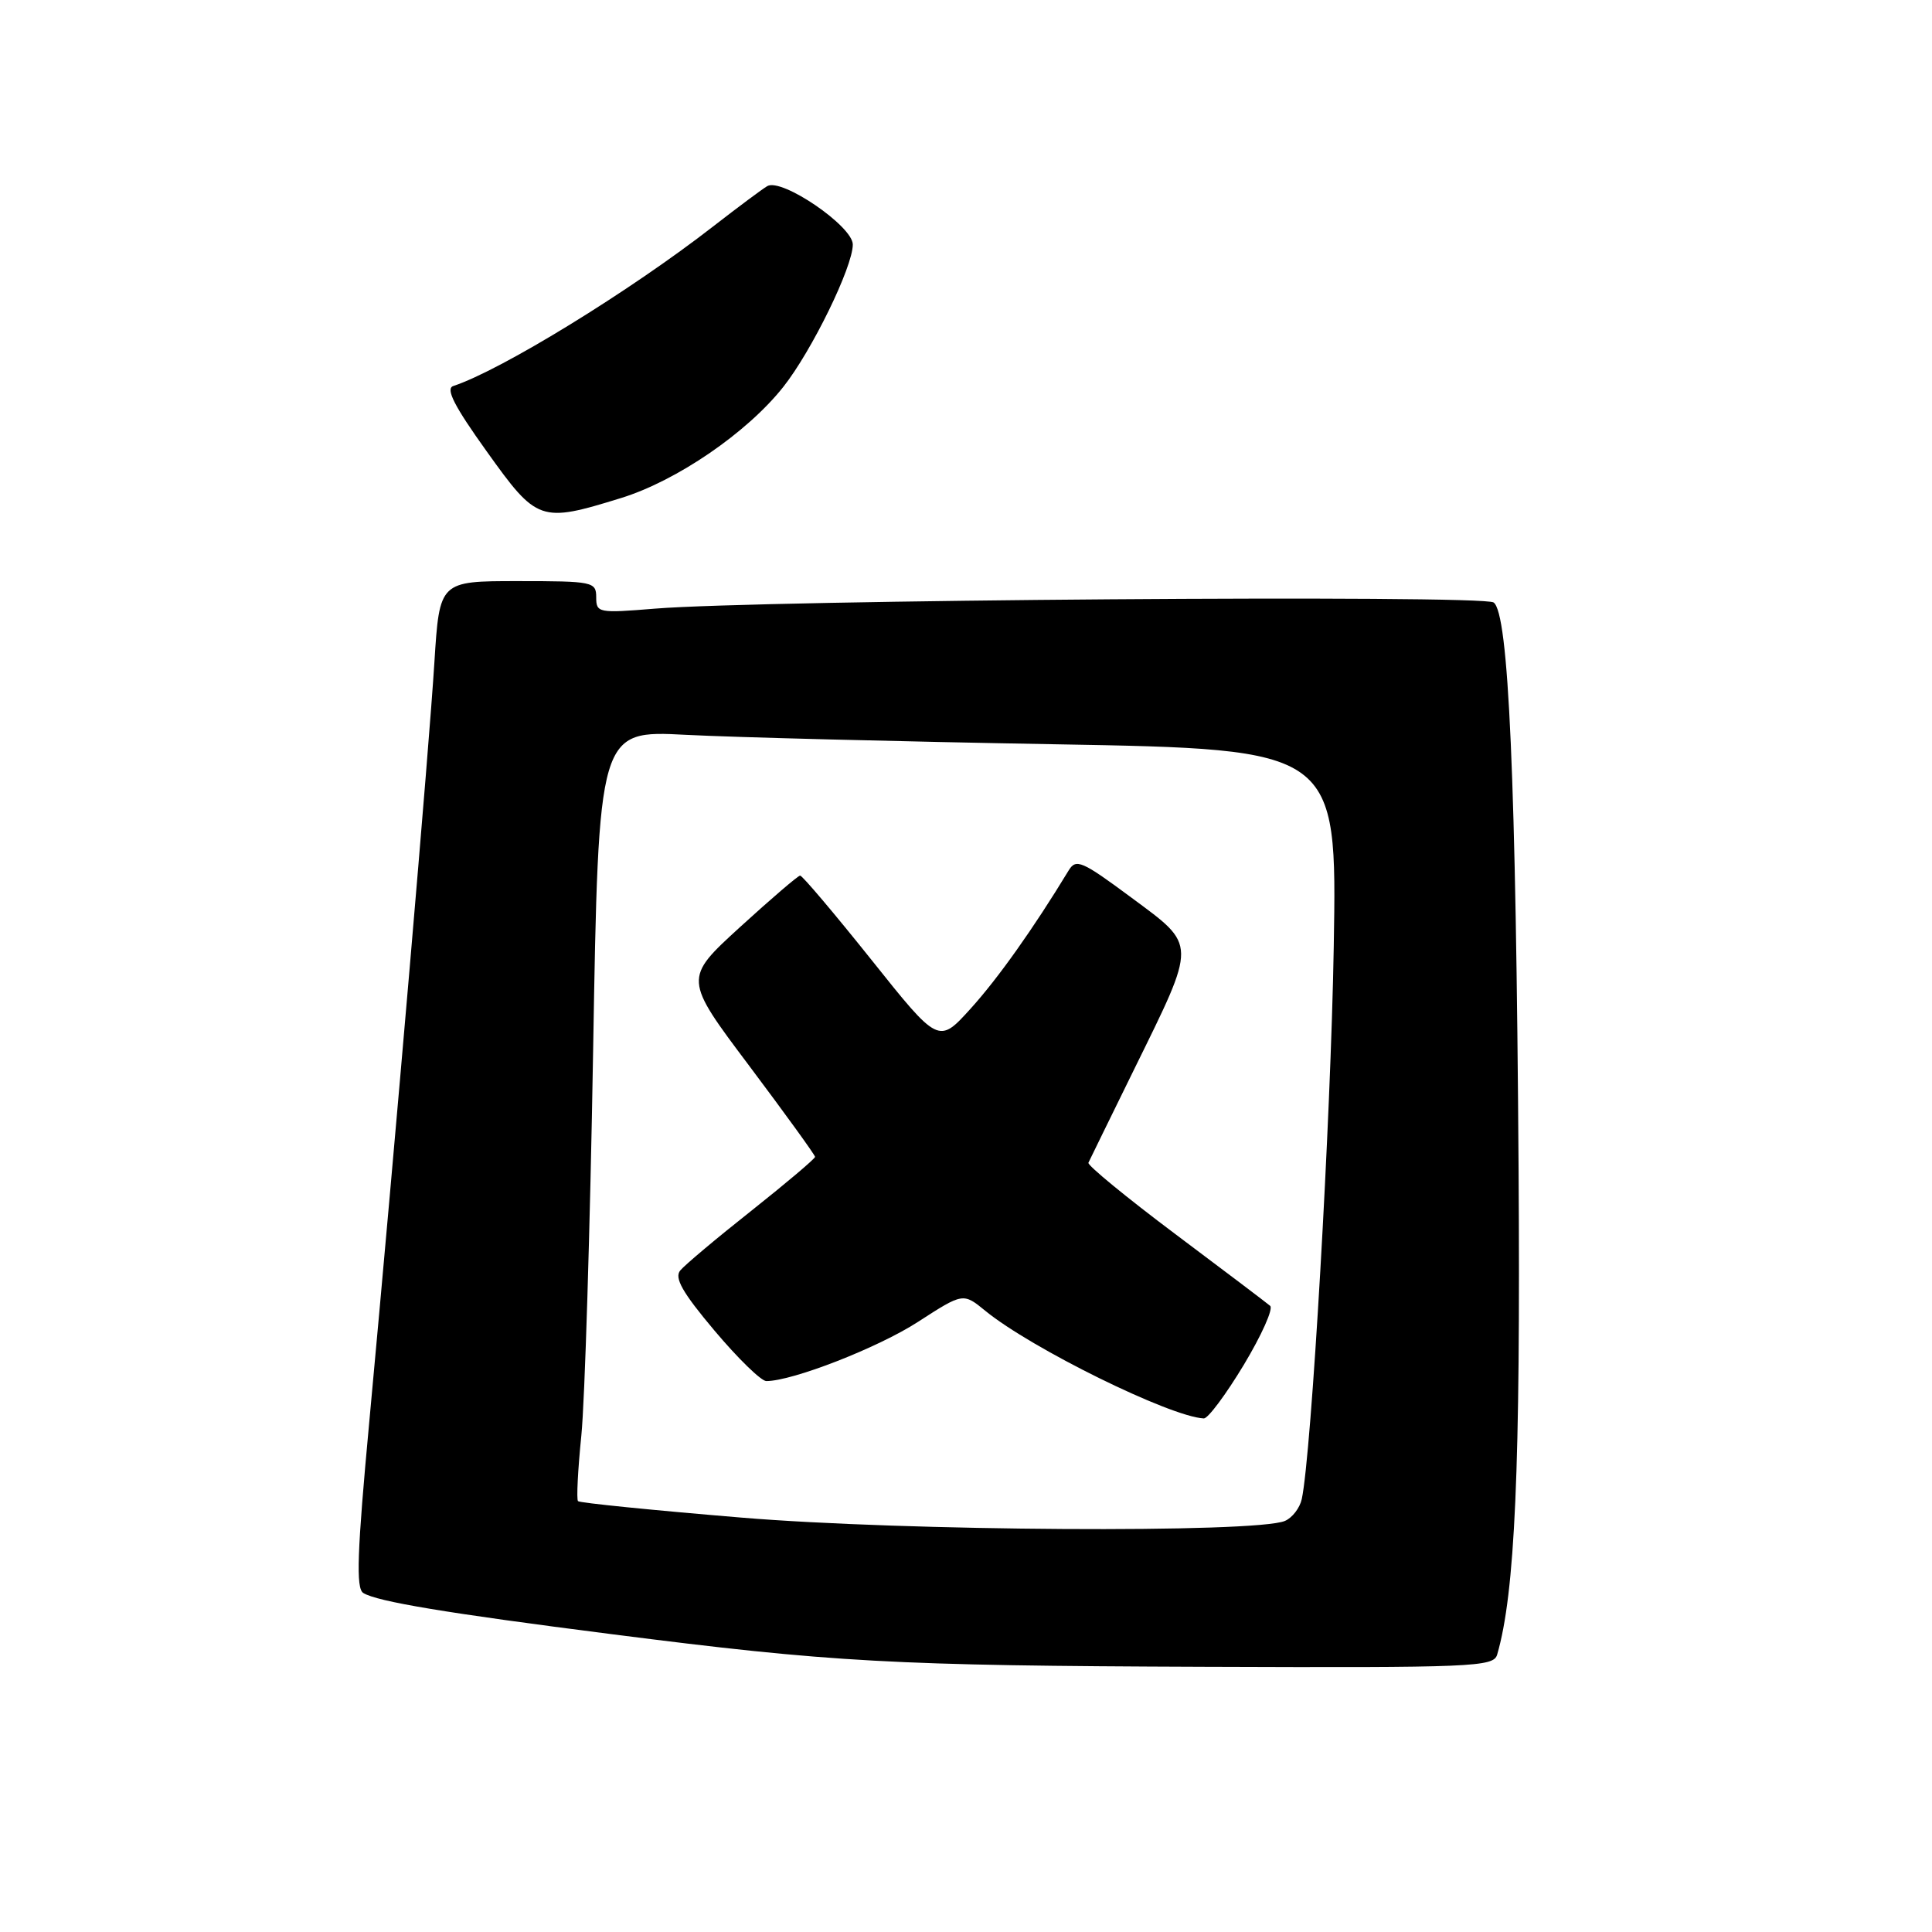 <?xml version="1.0" encoding="UTF-8" standalone="no"?>
<!DOCTYPE svg PUBLIC "-//W3C//DTD SVG 1.1//EN" "http://www.w3.org/Graphics/SVG/1.1/DTD/svg11.dtd" >
<svg xmlns="http://www.w3.org/2000/svg" xmlns:xlink="http://www.w3.org/1999/xlink" version="1.1" viewBox="0 0 256 256">
 <g >
 <path fill="currentColor"
d=" M 198.38 219.25 C 200.75 211.12 201.48 194.57 201.22 154.84 C 200.87 103.09 199.91 81.23 197.91 79.83 C 196.41 78.78 100.95 79.49 86.75 80.65 C 79.30 81.26 79.00 81.21 79.00 79.14 C 79.00 77.09 78.57 77.00 68.62 77.00 C 58.24 77.00 58.24 77.00 57.56 87.75 C 56.86 99.03 52.38 151.16 48.93 188.41 C 47.32 205.73 47.15 210.48 48.14 211.08 C 49.98 212.22 59.19 213.75 81.00 216.53 C 110.34 220.28 118.17 220.71 159.68 220.86 C 195.25 220.99 197.90 220.88 198.38 219.25 Z  M 82.30 65.99 C 89.67 63.71 98.98 57.34 103.78 51.28 C 107.56 46.51 113.00 35.37 113.00 32.40 C 113.00 29.97 103.59 23.55 101.67 24.66 C 101.03 25.03 97.80 27.44 94.50 30.00 C 83.53 38.54 66.41 49.06 60.06 51.15 C 59.01 51.50 60.19 53.81 64.49 59.81 C 71.18 69.17 71.58 69.30 82.30 65.99 Z  M 98.24 201.09 C 86.55 200.12 76.81 199.14 76.59 198.91 C 76.37 198.68 76.57 194.77 77.03 190.22 C 77.49 185.67 78.19 162.78 78.59 139.35 C 79.31 96.76 79.31 96.76 90.91 97.37 C 97.28 97.70 119.30 98.26 139.83 98.62 C 177.17 99.28 177.17 99.28 176.73 125.39 C 176.34 148.43 173.77 192.74 172.49 198.64 C 172.23 199.82 171.23 201.12 170.26 201.53 C 166.44 203.17 119.79 202.89 98.24 201.09 Z  M 164.81 180.85 C 167.17 176.92 168.75 173.40 168.30 173.03 C 167.86 172.65 162.20 168.37 155.72 163.51 C 149.24 158.65 144.07 154.40 144.22 154.07 C 144.37 153.74 147.10 148.17 150.28 141.69 C 158.63 124.70 158.64 125.41 149.93 118.95 C 143.32 114.05 142.58 113.73 141.59 115.36 C 136.94 123.02 132.24 129.64 128.63 133.63 C 124.37 138.34 124.37 138.34 115.46 127.17 C 110.55 121.03 106.31 116.01 106.02 116.02 C 105.74 116.03 102.15 119.11 98.05 122.85 C 90.59 129.67 90.59 129.67 99.30 141.26 C 104.08 147.63 108.00 153.05 108.00 153.29 C 108.00 153.53 104.22 156.73 99.61 160.39 C 94.99 164.04 90.73 167.62 90.14 168.34 C 89.32 169.32 90.42 171.26 94.68 176.32 C 97.77 179.99 100.86 183.00 101.54 183.00 C 105.01 183.00 116.34 178.58 121.63 175.16 C 127.62 171.29 127.62 171.29 130.56 173.69 C 136.65 178.67 155.02 187.72 159.51 187.95 C 160.06 187.98 162.44 184.78 164.81 180.85 Z "/>
</g>
</svg>